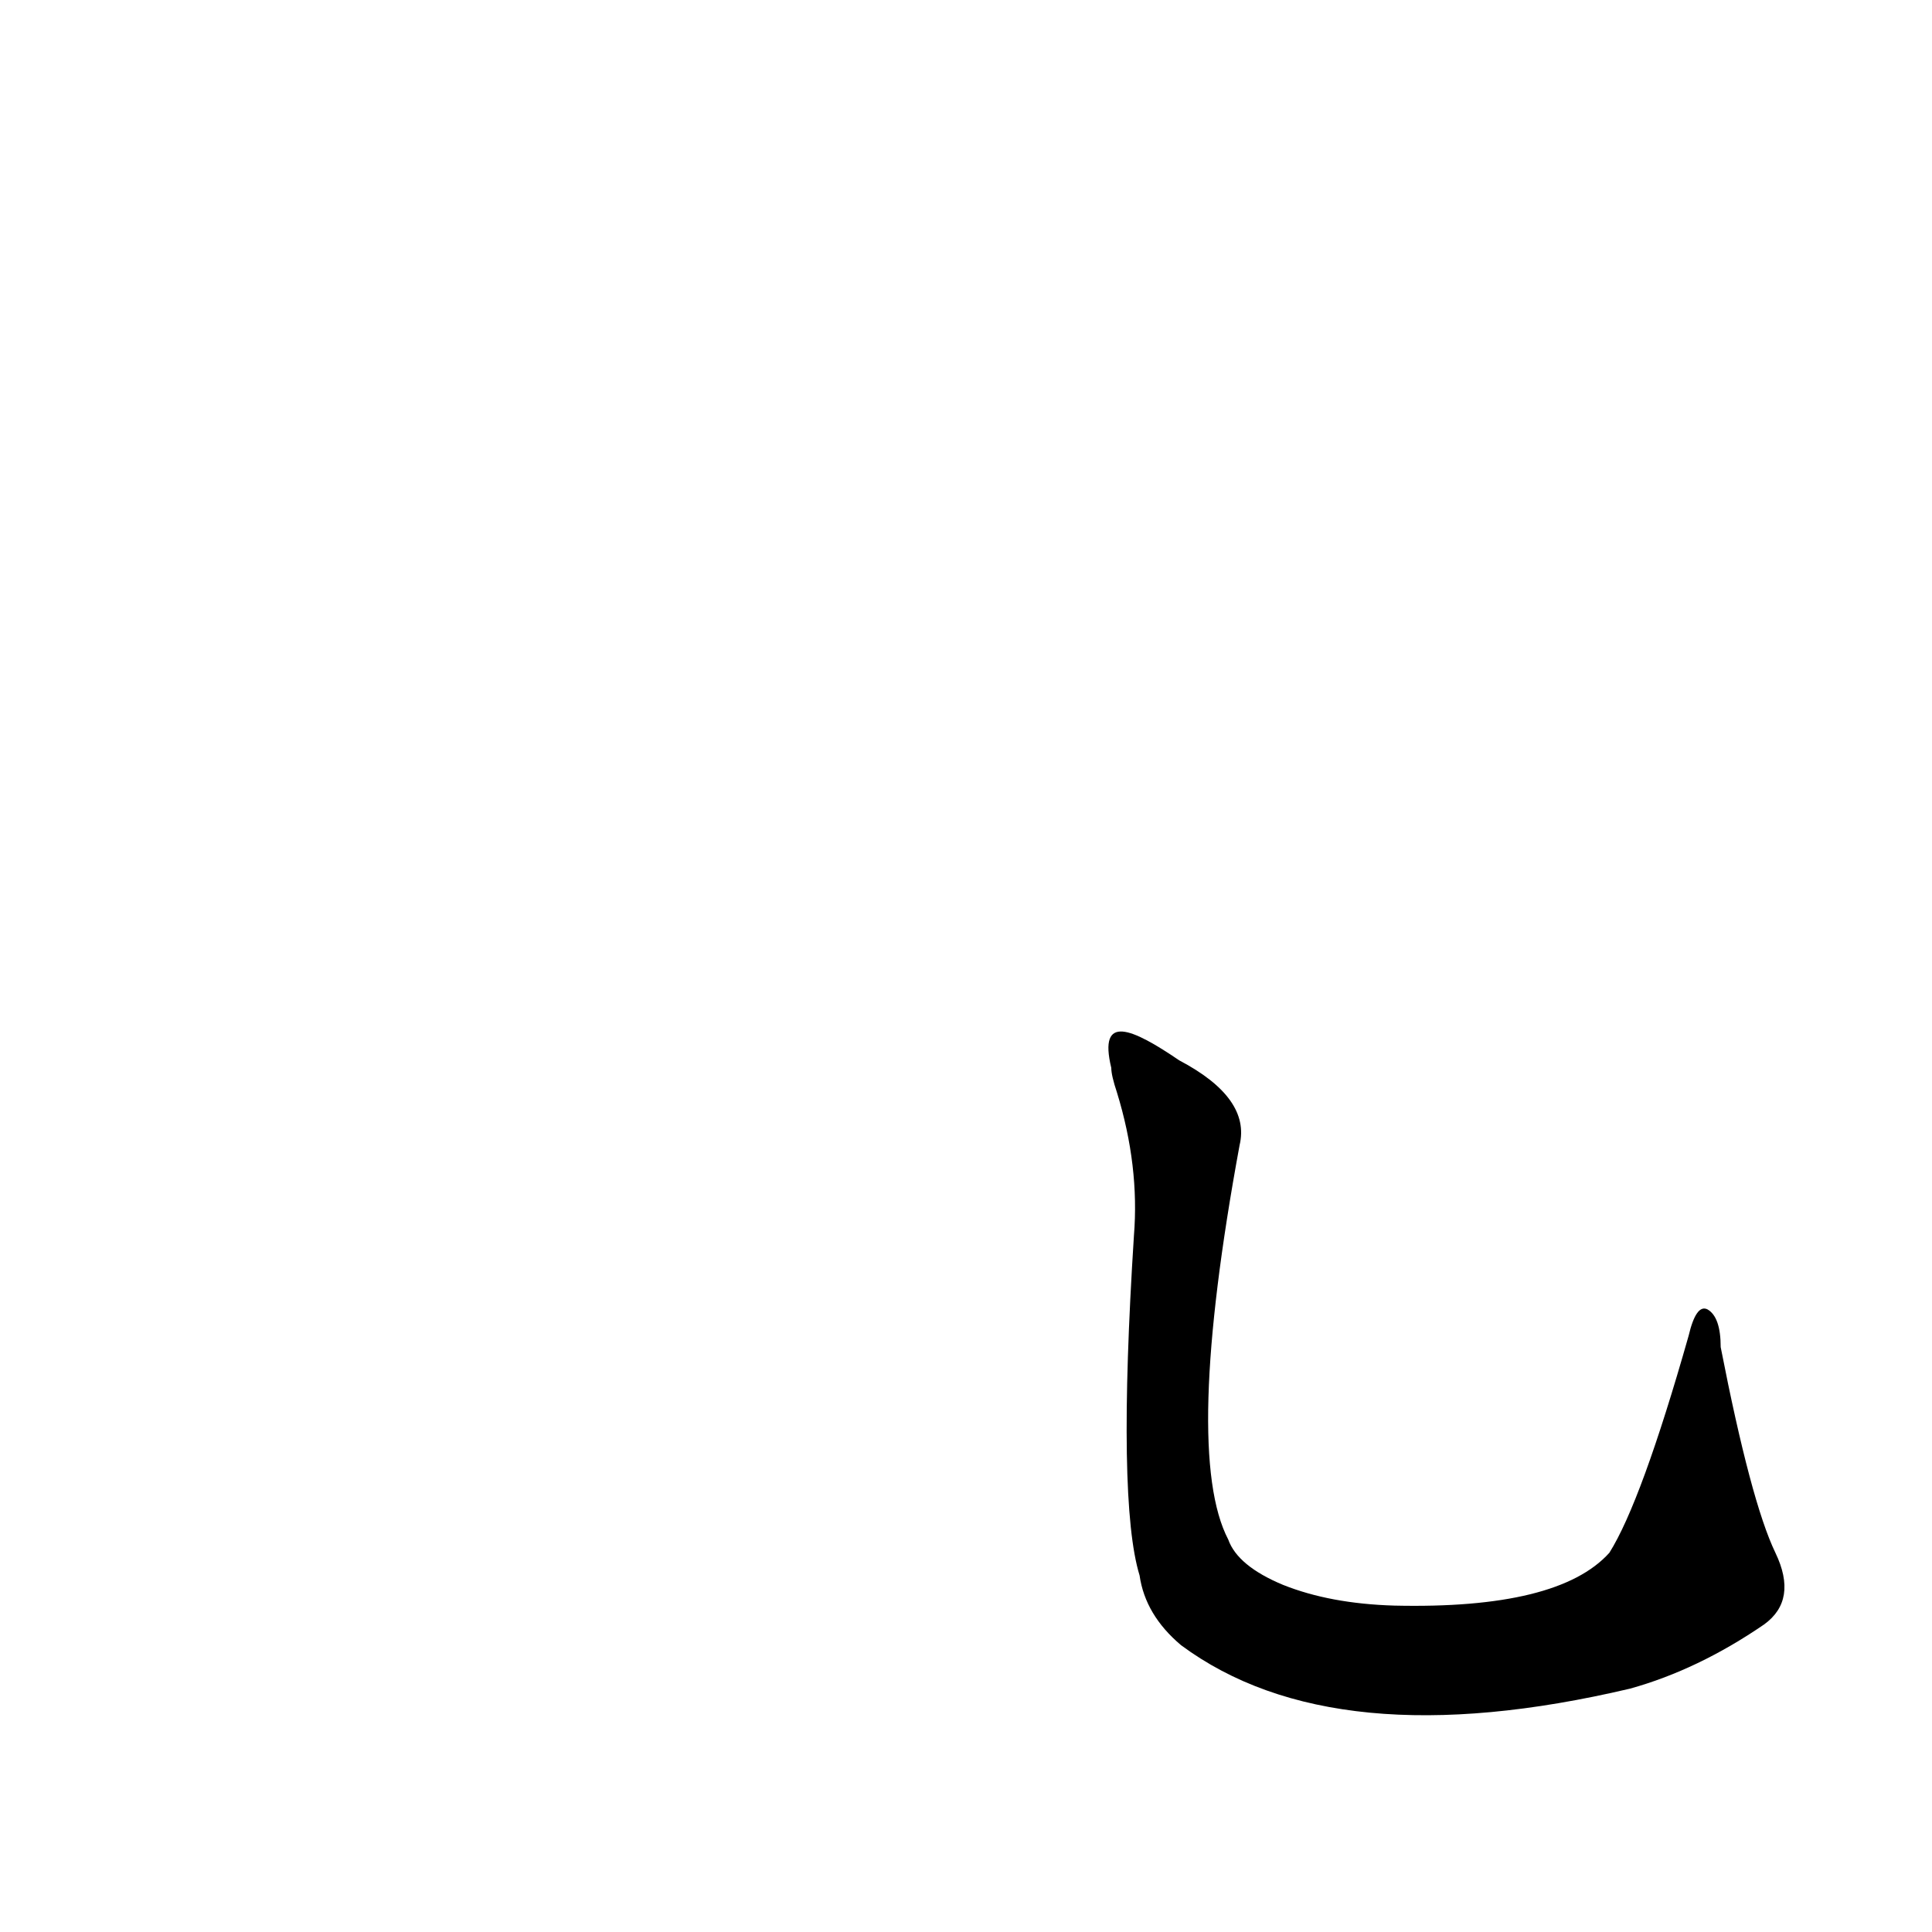 <?xml version='1.0' encoding='utf-8'?>
<svg xmlns="http://www.w3.org/2000/svg" version="1.1" viewBox="0 0 1024 1024"><g transform="scale(1, -1) translate(0, -900)"><path d="M 941 77 Q 928 104 912 186 Q 912 202 905 206 Q 899 209 895 192 Q 870 104 853 77 Q 826 47 739 49 Q 705 50 680 60 Q 656 70 651 84 Q 627 130 657 293 Q 663 318 625 338 C 600 355 582 363 589 334 Q 589 330 592 321 Q 604 282 601 245 Q 592 104 604 65 Q 607 44 626 28 Q 707 -32 864 5 Q 900 15 935 39 Q 953 52 941 77 Z" fill="black" /></g></svg>